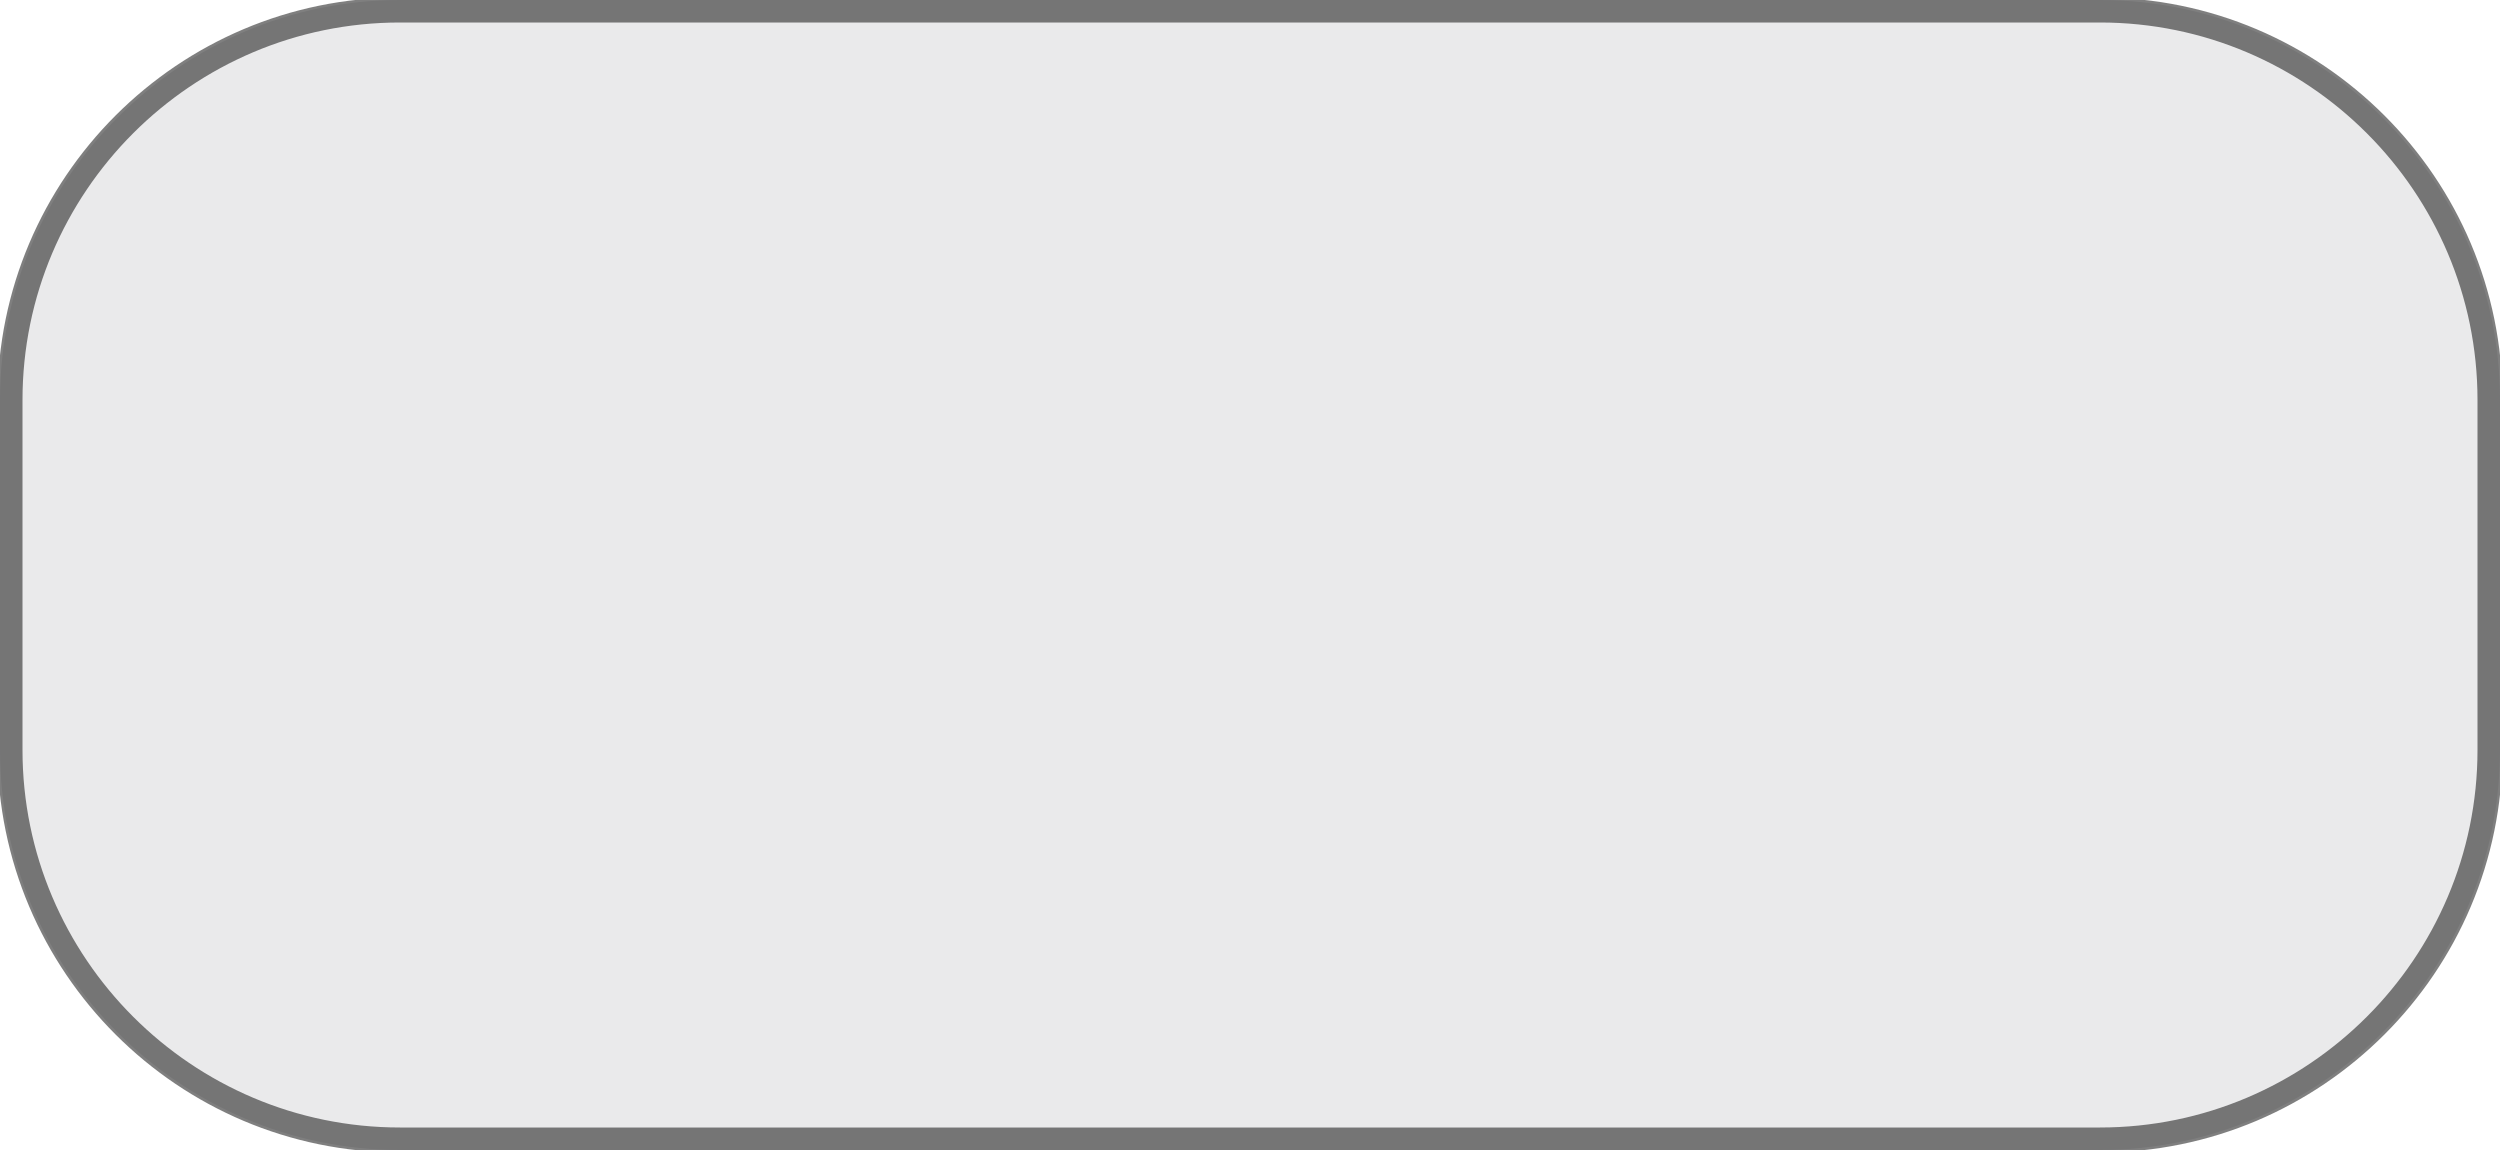 <?xml version="1.0" encoding="utf-8"?>
<!-- Generator: Adobe Illustrator 25.0.0, SVG Export Plug-In . SVG Version: 6.00 Build 0)  -->
<svg version="1.1" id="Layer_1" xmlns="http://www.w3.org/2000/svg" xmlns:xlink="http://www.w3.org/1999/xlink" x="0px" y="0px"
	 viewBox="0 0 50 23" style="enable-background:new 0 0 50 23;" xml:space="preserve">
<style type="text/css">
	.st0{fill:#D6D7D9;fill-opacity:0.5;}
	.st1{fill:none;stroke:#000000;stroke-width:0.5;stroke-opacity:0.5;}
</style>
<path class="st0" d="M8,0h34c4.4,0,8,3.6,8,8v7c0,4.4-3.6,8-8,8H8c-4.4,0-8-3.6-8-8V8C0,3.6,3.6,0,8,0z"/>
<path class="st1" d="M8,0.2h34c4.3,0,7.8,3.5,7.8,7.8v7c0,4.3-3.5,7.8-7.8,7.8H8c-4.3,0-7.8-3.5-7.8-7.8V8C0.2,3.7,3.7,0.2,8,0.2z"
	/>
</svg>
